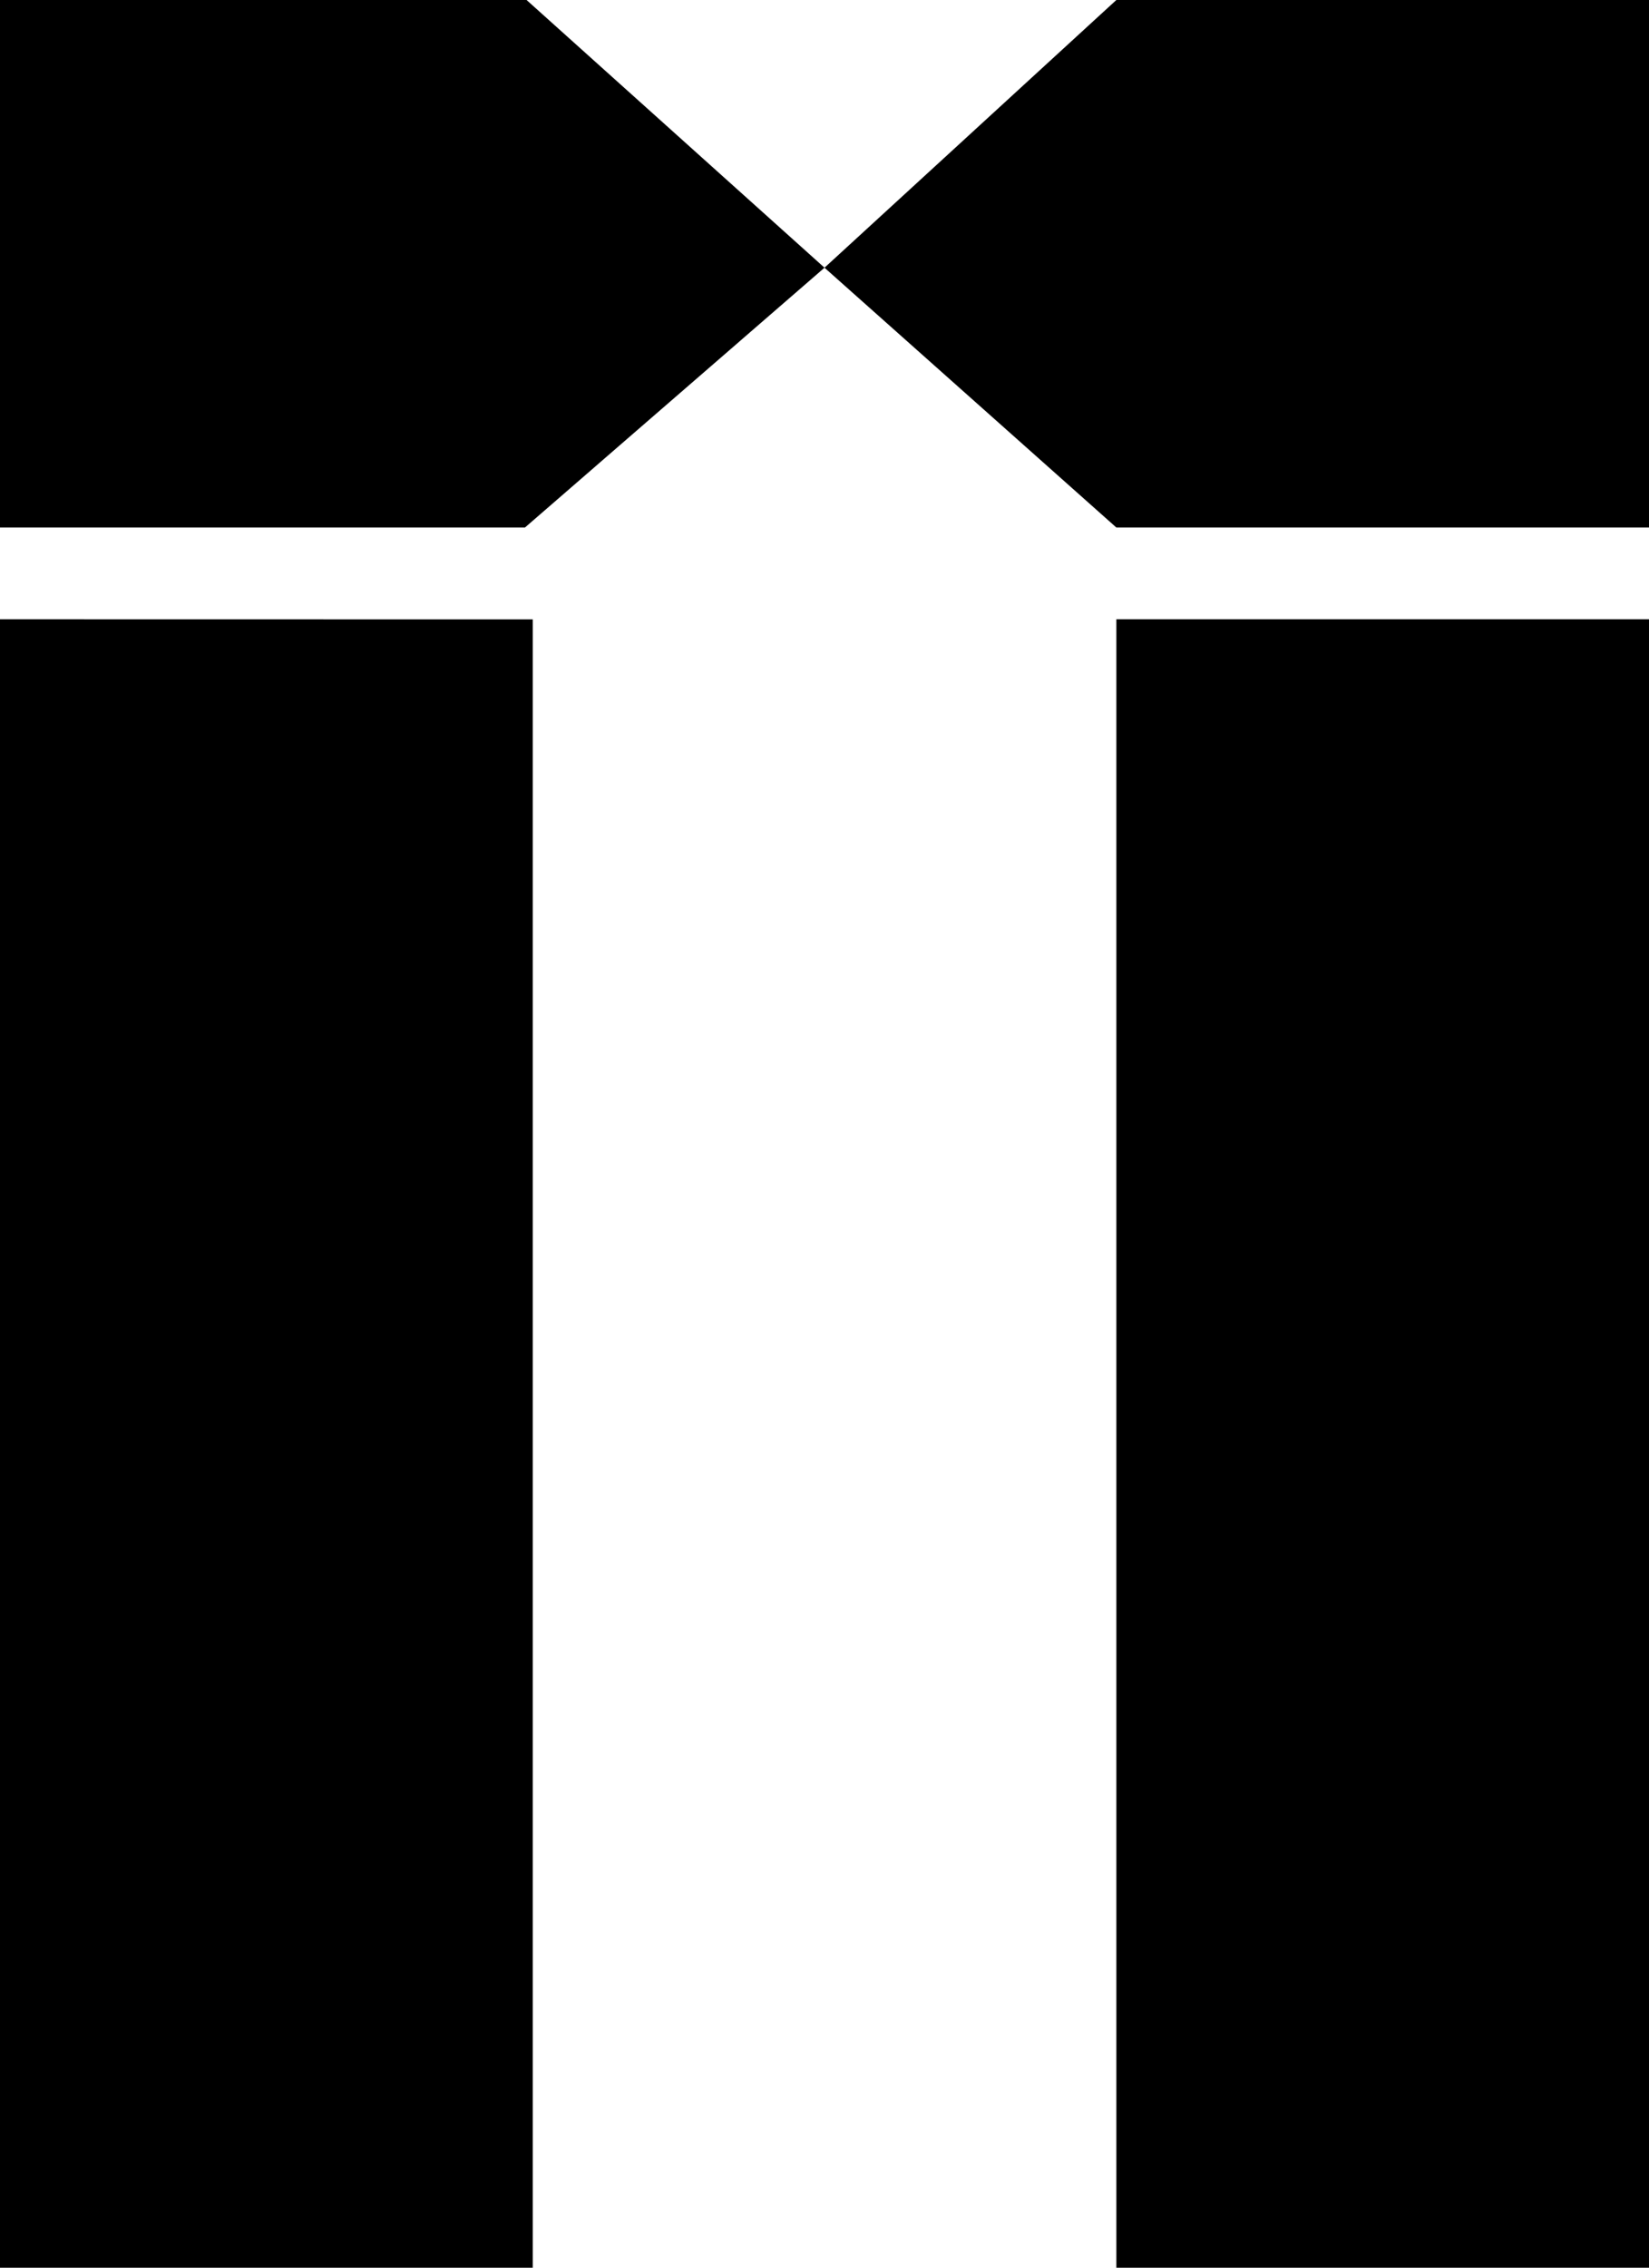 <svg id="Calque_1" data-name="Calque 1" xmlns="http://www.w3.org/2000/svg" viewBox="0 0 1356 1864"><polygon points="438.08 1864 0 1864 0 509.03 438.08 509.11 438.08 1864"/><rect x="918" y="509.03" width="438" height="1354.97"/><polygon points="678 220.05 431.67 433.61 0 433.61 0 0 433 0 678 220.05"/><polygon points="1356 433.61 918 433.61 678 220.05 918 0 1356 0 1356 433.61"/></svg>
